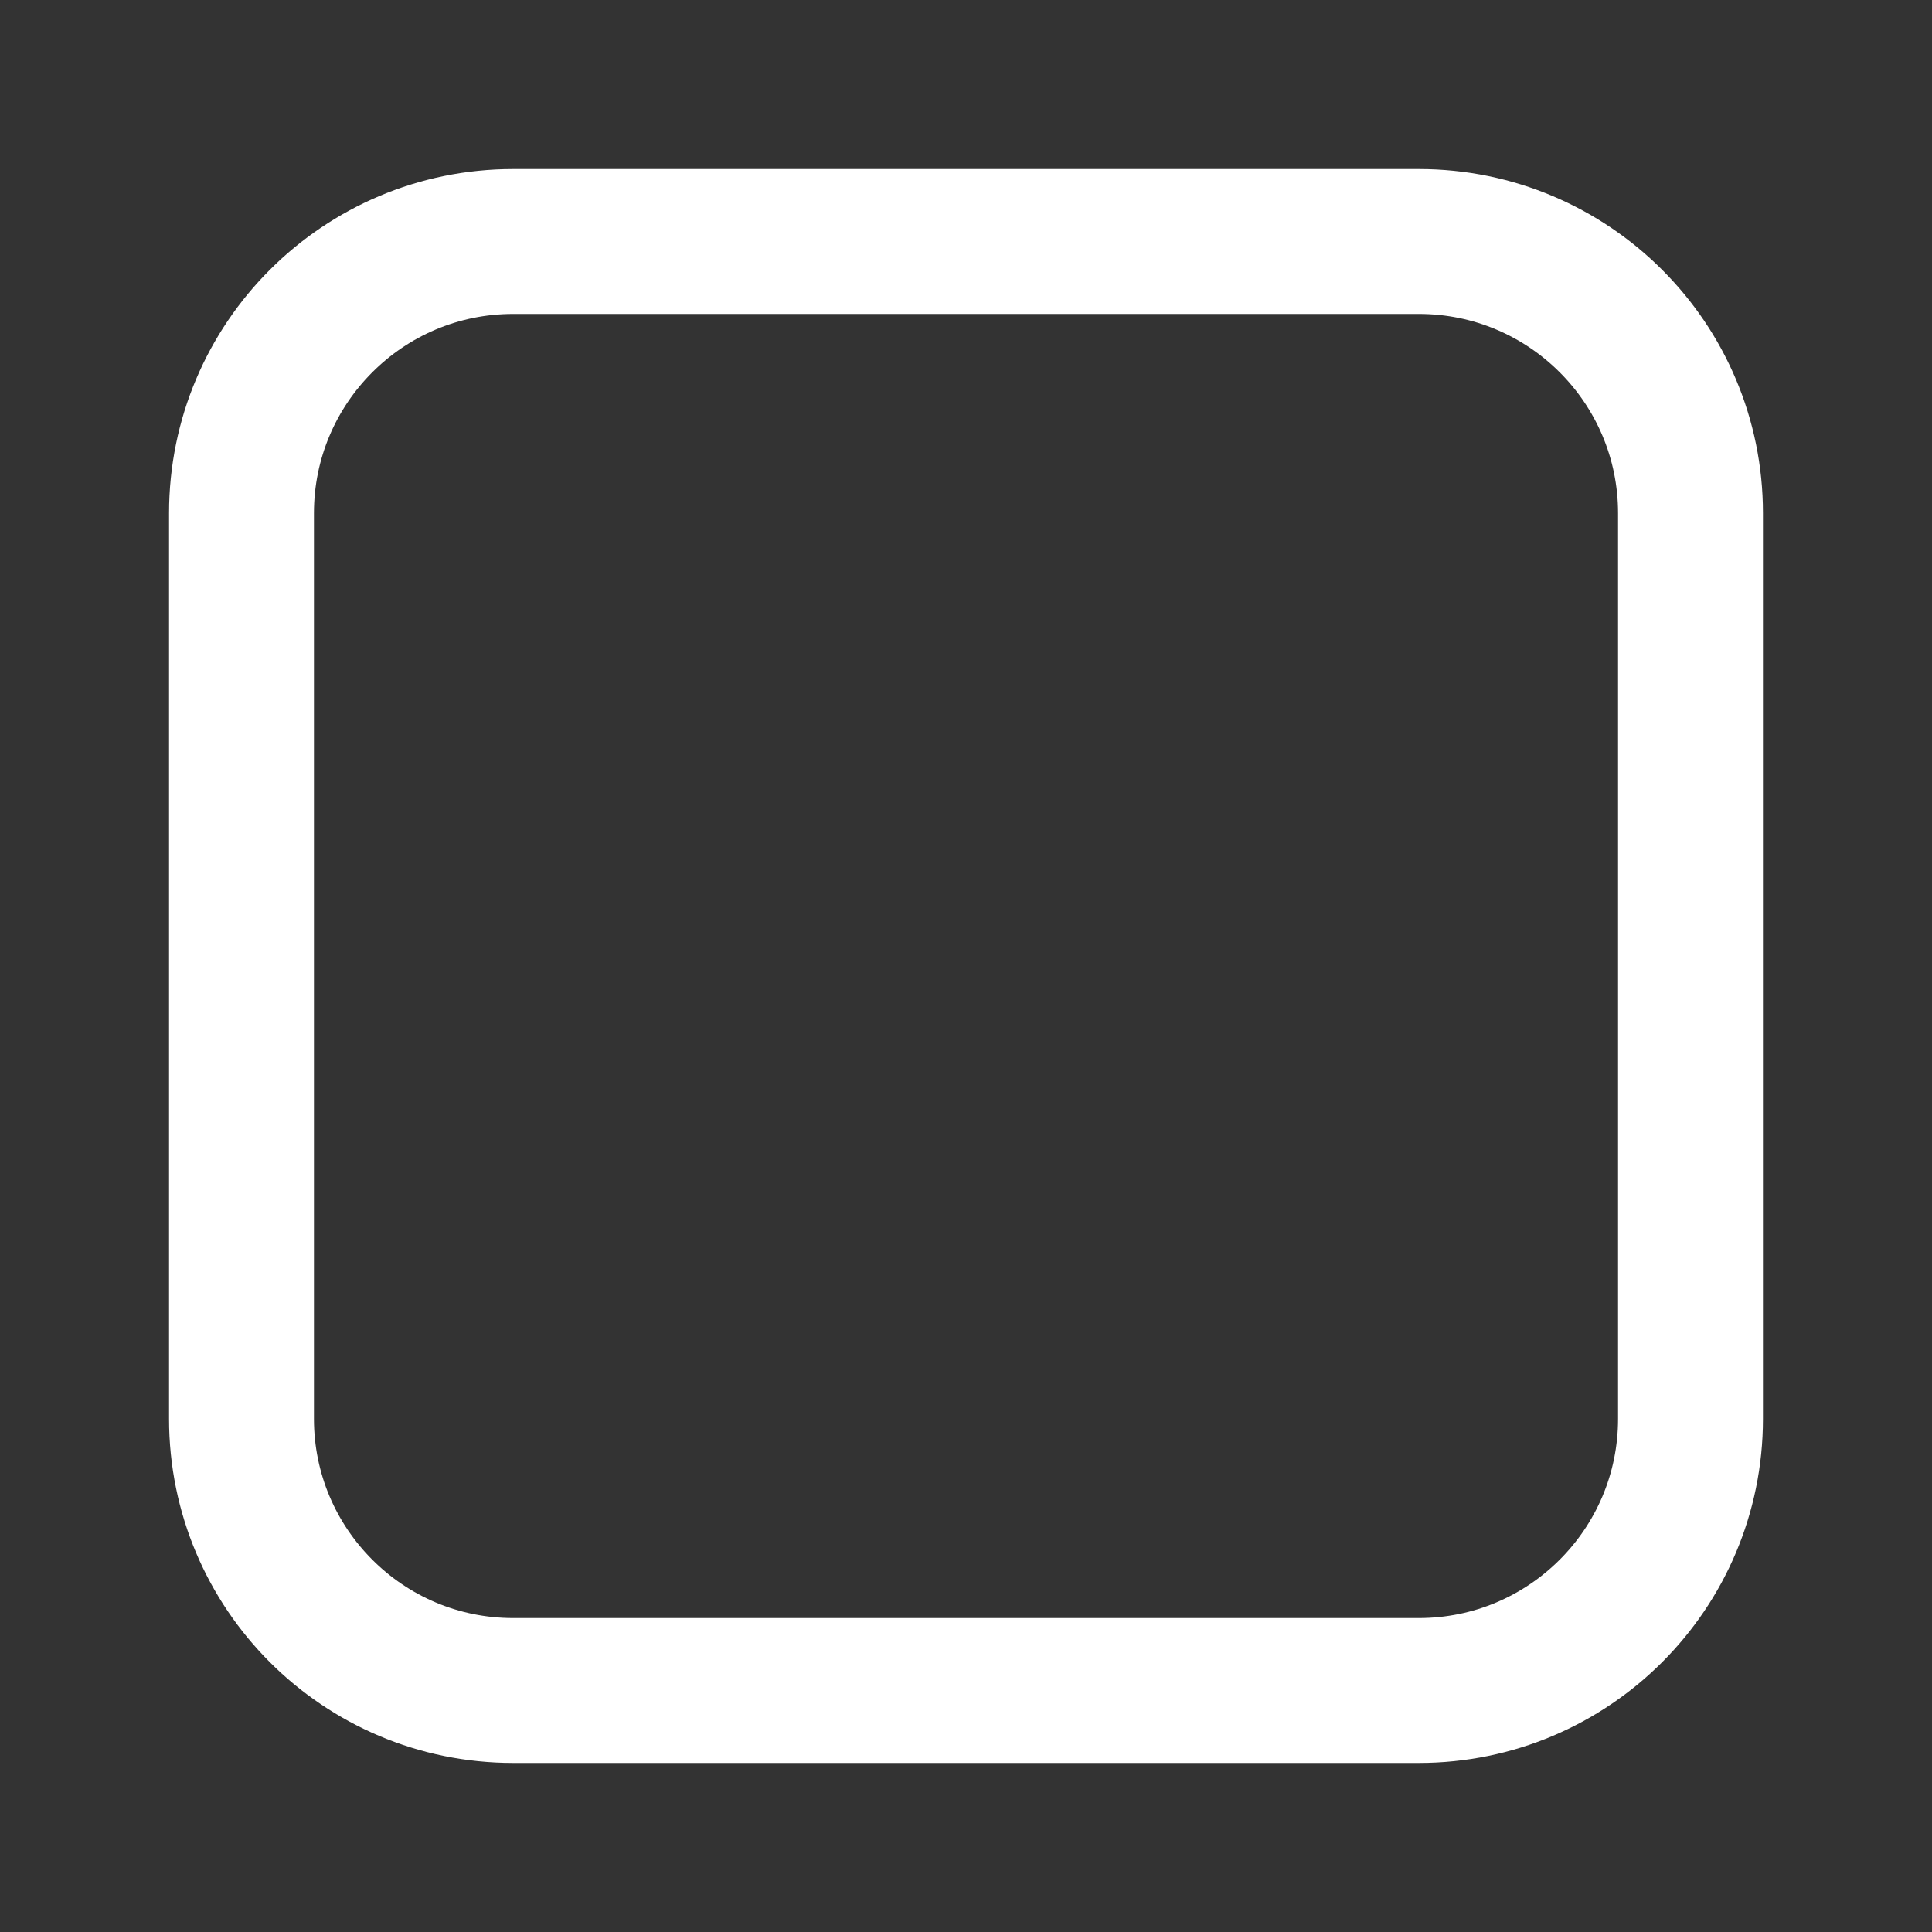 <svg width="20" height="20" viewBox="0 0 20 20" fill="none" xmlns="http://www.w3.org/2000/svg">
<rect x="0" y="0" width="20" height="20" fill="#333333" stroke="none"/>
<path d="M2.5 5.312C2.5 3.759 3.759 2.5 5.312 2.5H14.688C16.241 2.5 17.5 3.759 17.5 5.312V14.688C17.5 16.241 16.241 17.5 14.688 17.5H5.312C3.759 17.5 2.5 16.241 2.5 14.688V5.312Z" stroke="white" stroke-width="1.5" stroke-linejoin="round"/>
</svg>
